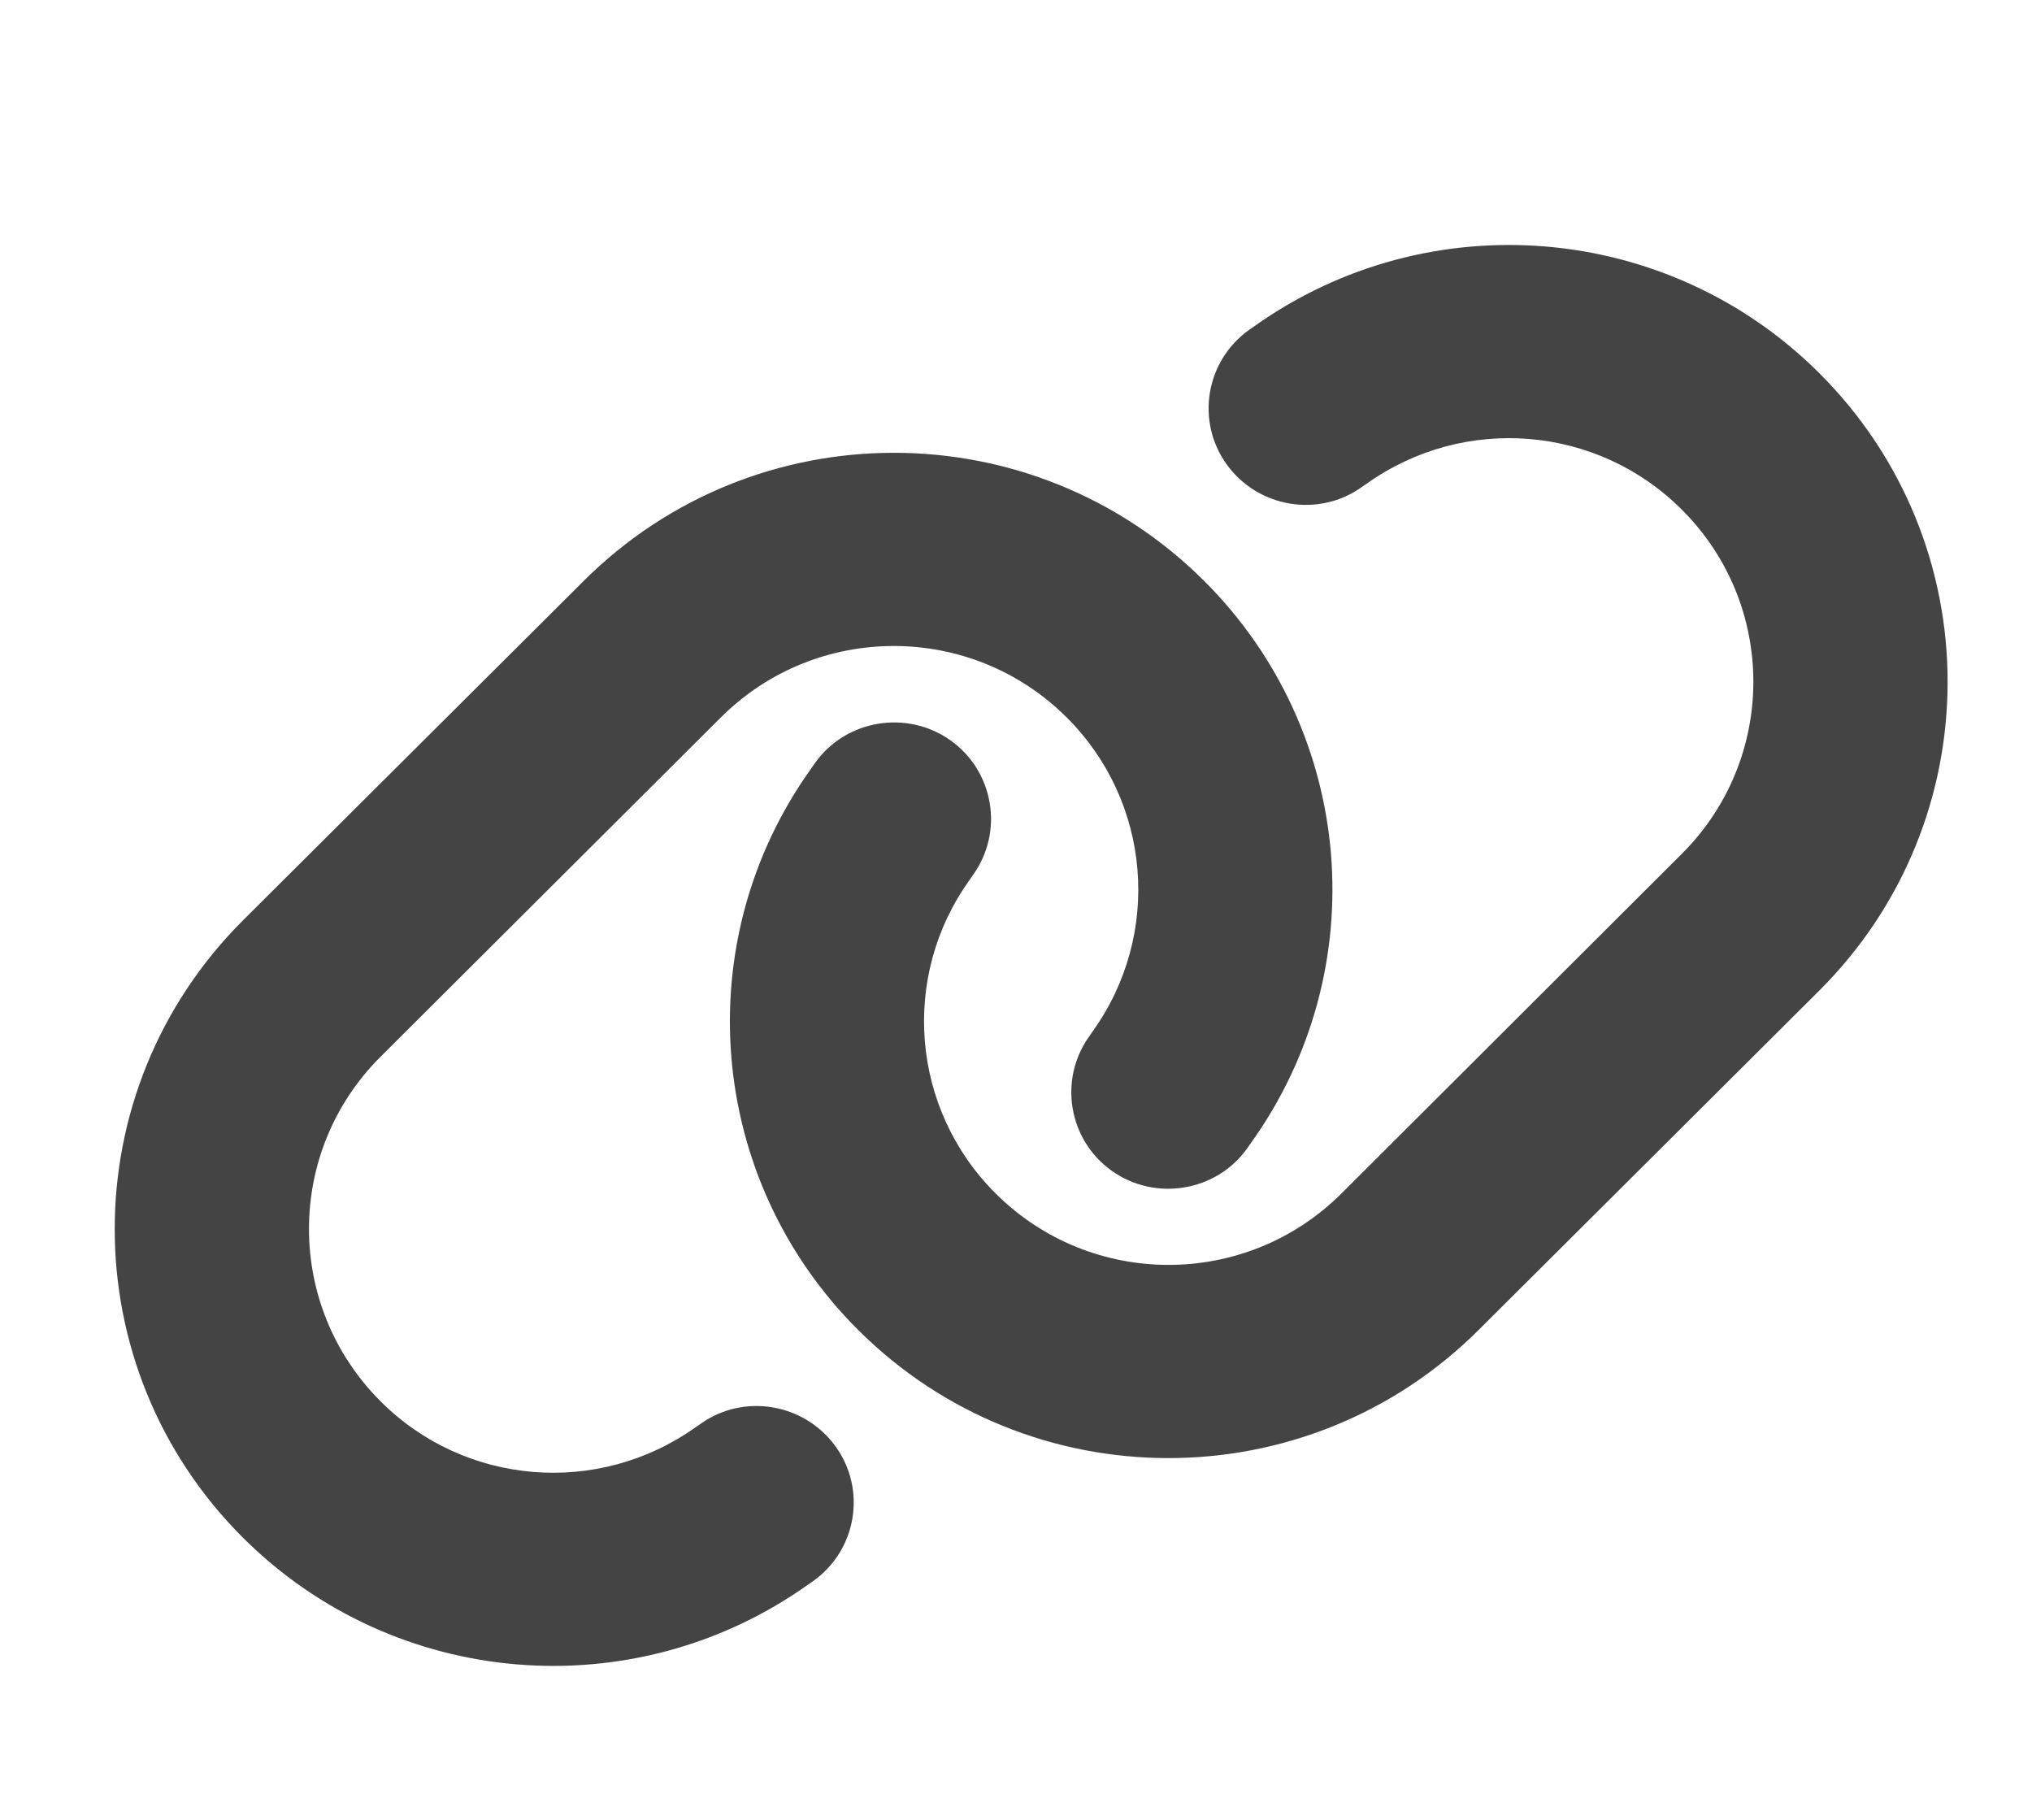 <svg width="67" height="60" viewBox="0 0 67 60" fill="none" xmlns="http://www.w3.org/2000/svg">
<path d="M59.98 32.666C65.63 27.039 65.63 17.924 59.98 12.296C54.98 7.316 47.1 6.668 41.35 10.762L41.19 10.872C39.75 11.898 39.42 13.89 40.45 15.315C41.48 16.739 43.48 17.078 44.91 16.052L45.07 15.942C48.28 13.661 52.67 14.02 55.45 16.799C58.6 19.936 58.6 25.017 55.45 28.154L44.23 39.35C41.08 42.488 35.98 42.488 32.83 39.35C30.04 36.571 29.68 32.198 31.97 29.011L32.08 28.851C33.11 27.417 32.77 25.425 31.34 24.409C29.91 23.393 27.9 23.722 26.88 25.146L26.77 25.305C22.65 31.023 23.3 38.872 28.3 43.853C33.95 49.48 43.1 49.48 48.75 43.853L59.98 32.666ZM8.02 30.336C2.37 35.964 2.37 45.078 8.02 50.706C13.02 55.686 20.9 56.334 26.65 52.24L26.81 52.13C28.25 51.104 28.58 49.112 27.55 47.688C26.52 46.263 24.52 45.925 23.09 46.95L22.93 47.06C19.72 49.341 15.33 48.983 12.55 46.203C9.4 43.056 9.4 37.976 12.55 34.838L23.77 23.652C26.92 20.514 32.02 20.514 35.17 23.652C37.96 26.431 38.32 30.804 36.03 34.001L35.92 34.161C34.89 35.595 35.23 37.587 36.66 38.603C38.09 39.619 40.1 39.291 41.12 37.866L41.23 37.707C45.35 31.979 44.7 24.13 39.7 19.149C34.05 13.522 24.9 13.522 19.25 19.149L8.02 30.336Z" fill="#444444"/>
</svg>
